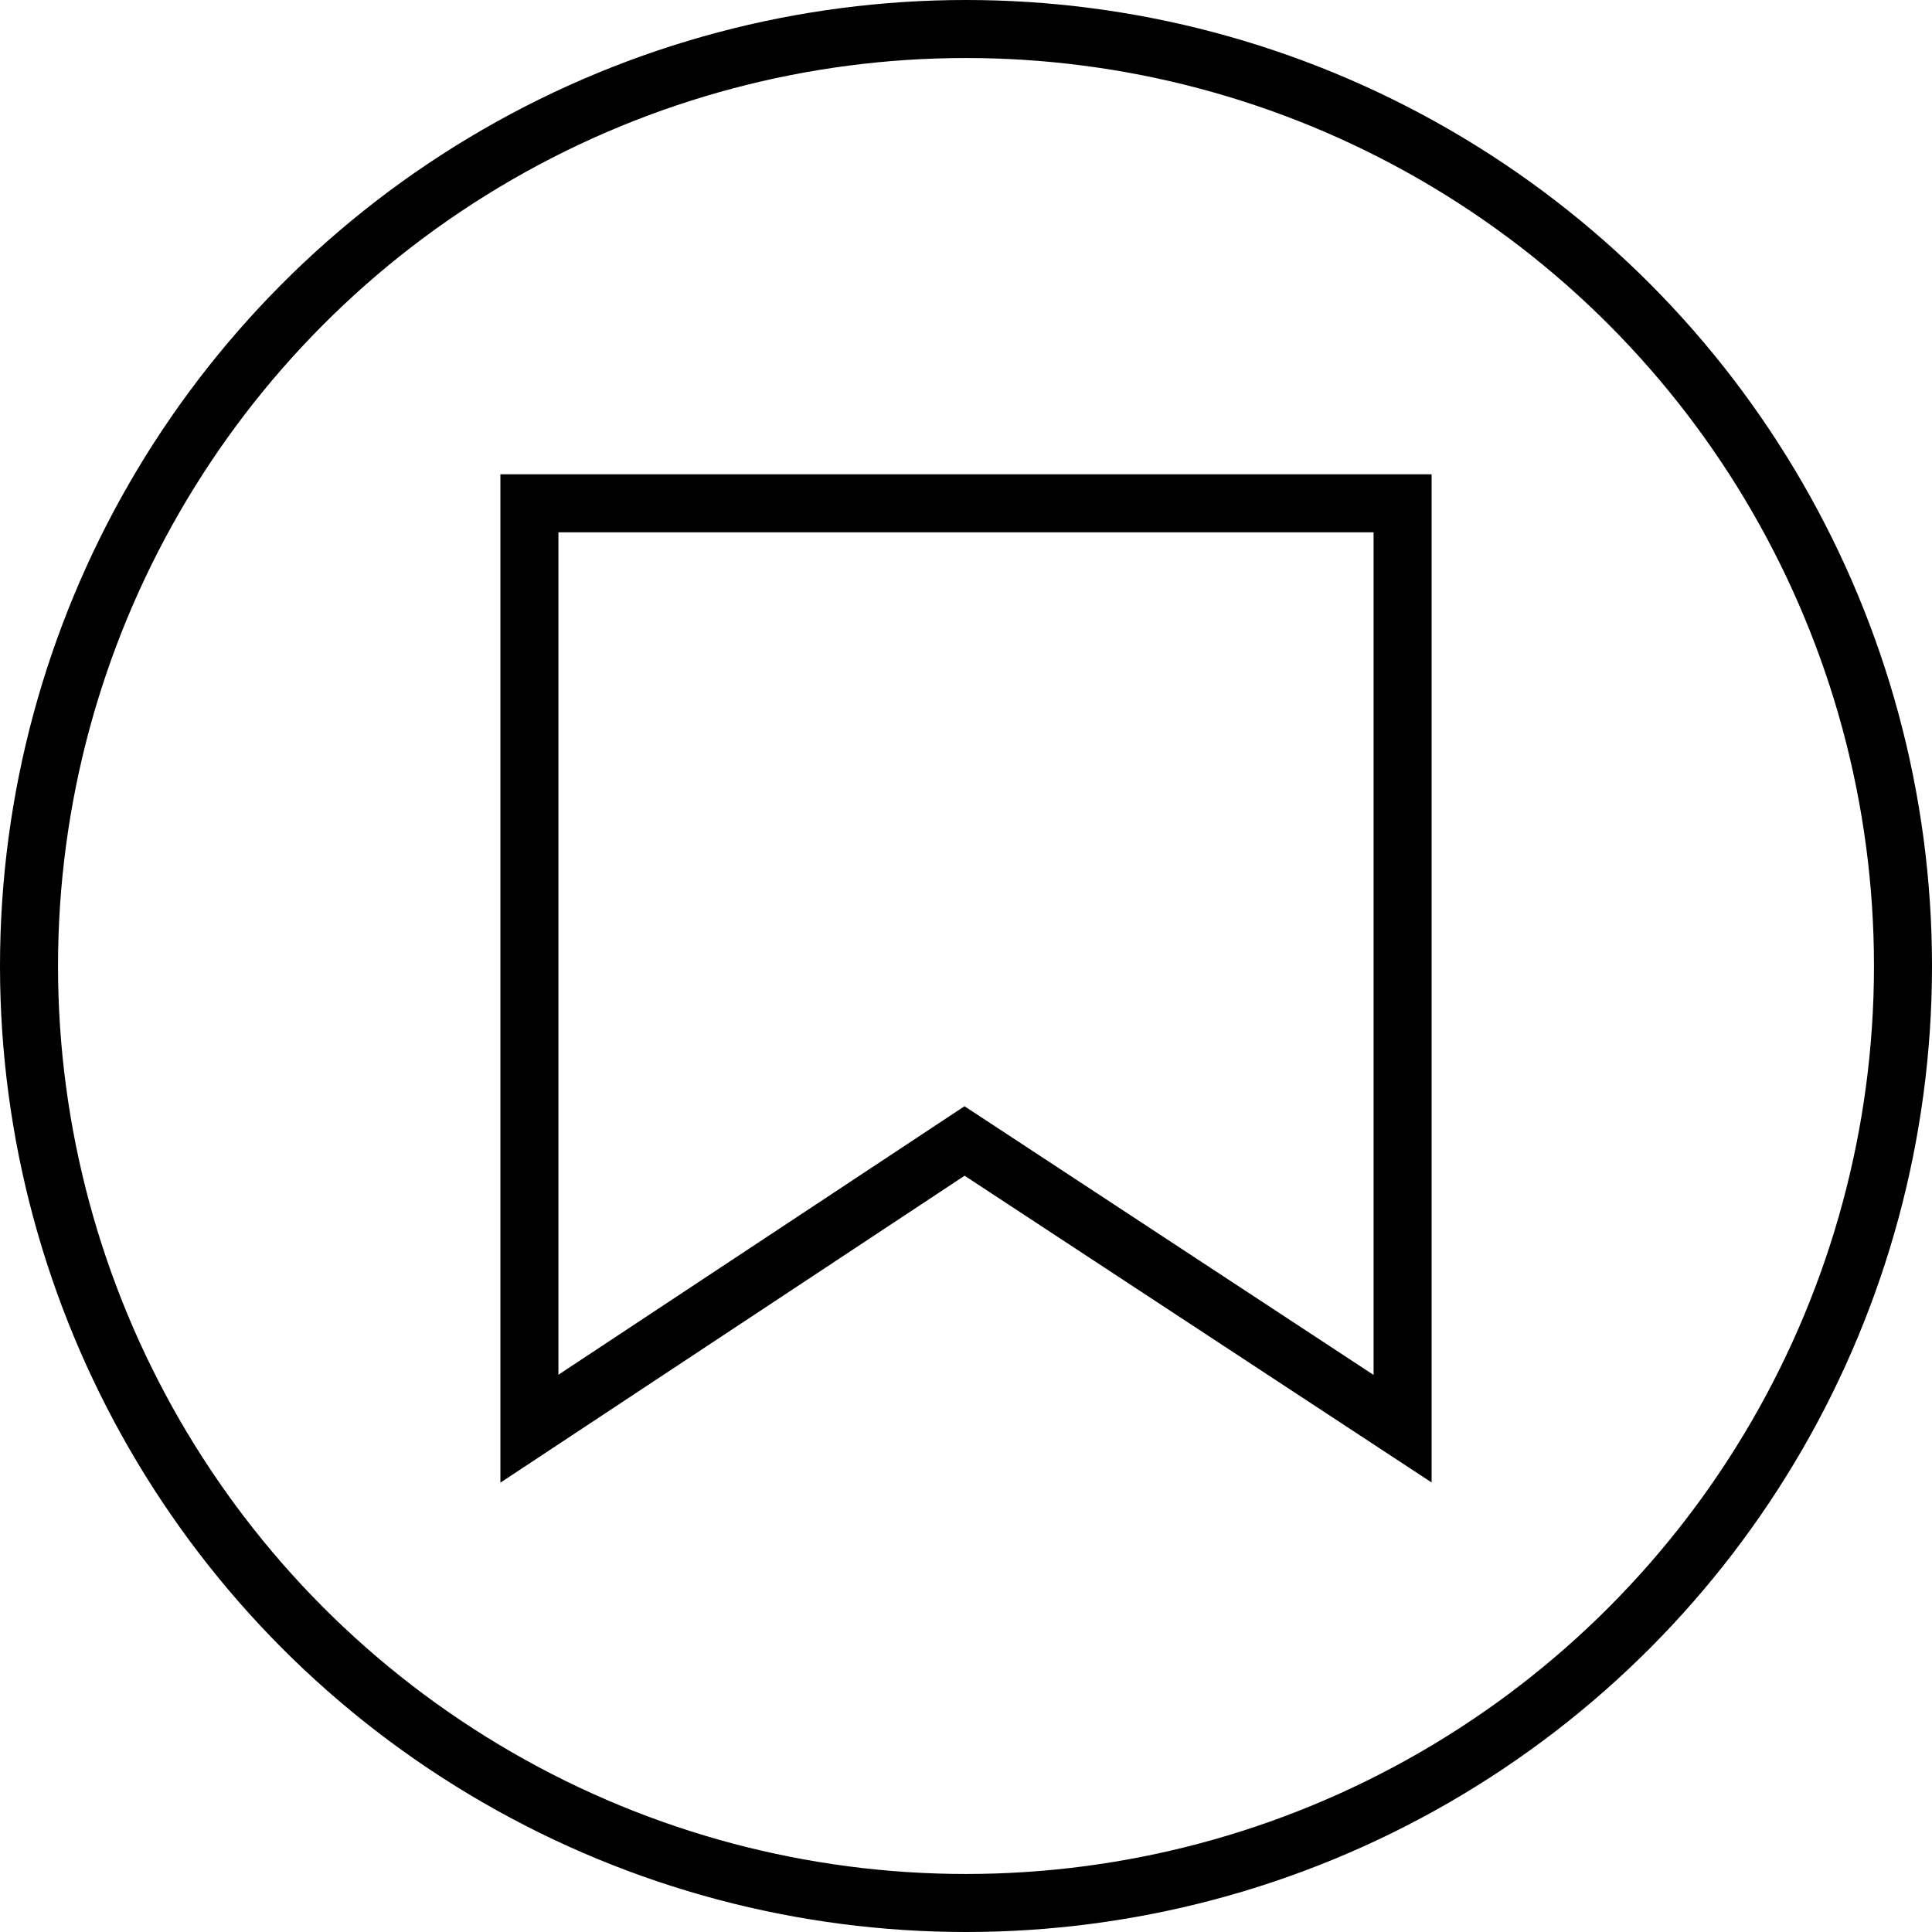 <svg width="3996" height="3996" viewBox="0 0 3996 3996" fill="none" xmlns="http://www.w3.org/2000/svg">
<circle cx="1998" cy="1998" r="1938" stroke="black" stroke-width="120"/>
<path d="M2901 2955V1041H1998H1095V2955L1995 2359.91L2901 2955Z" stroke="black" stroke-width="120"/>
</svg>
